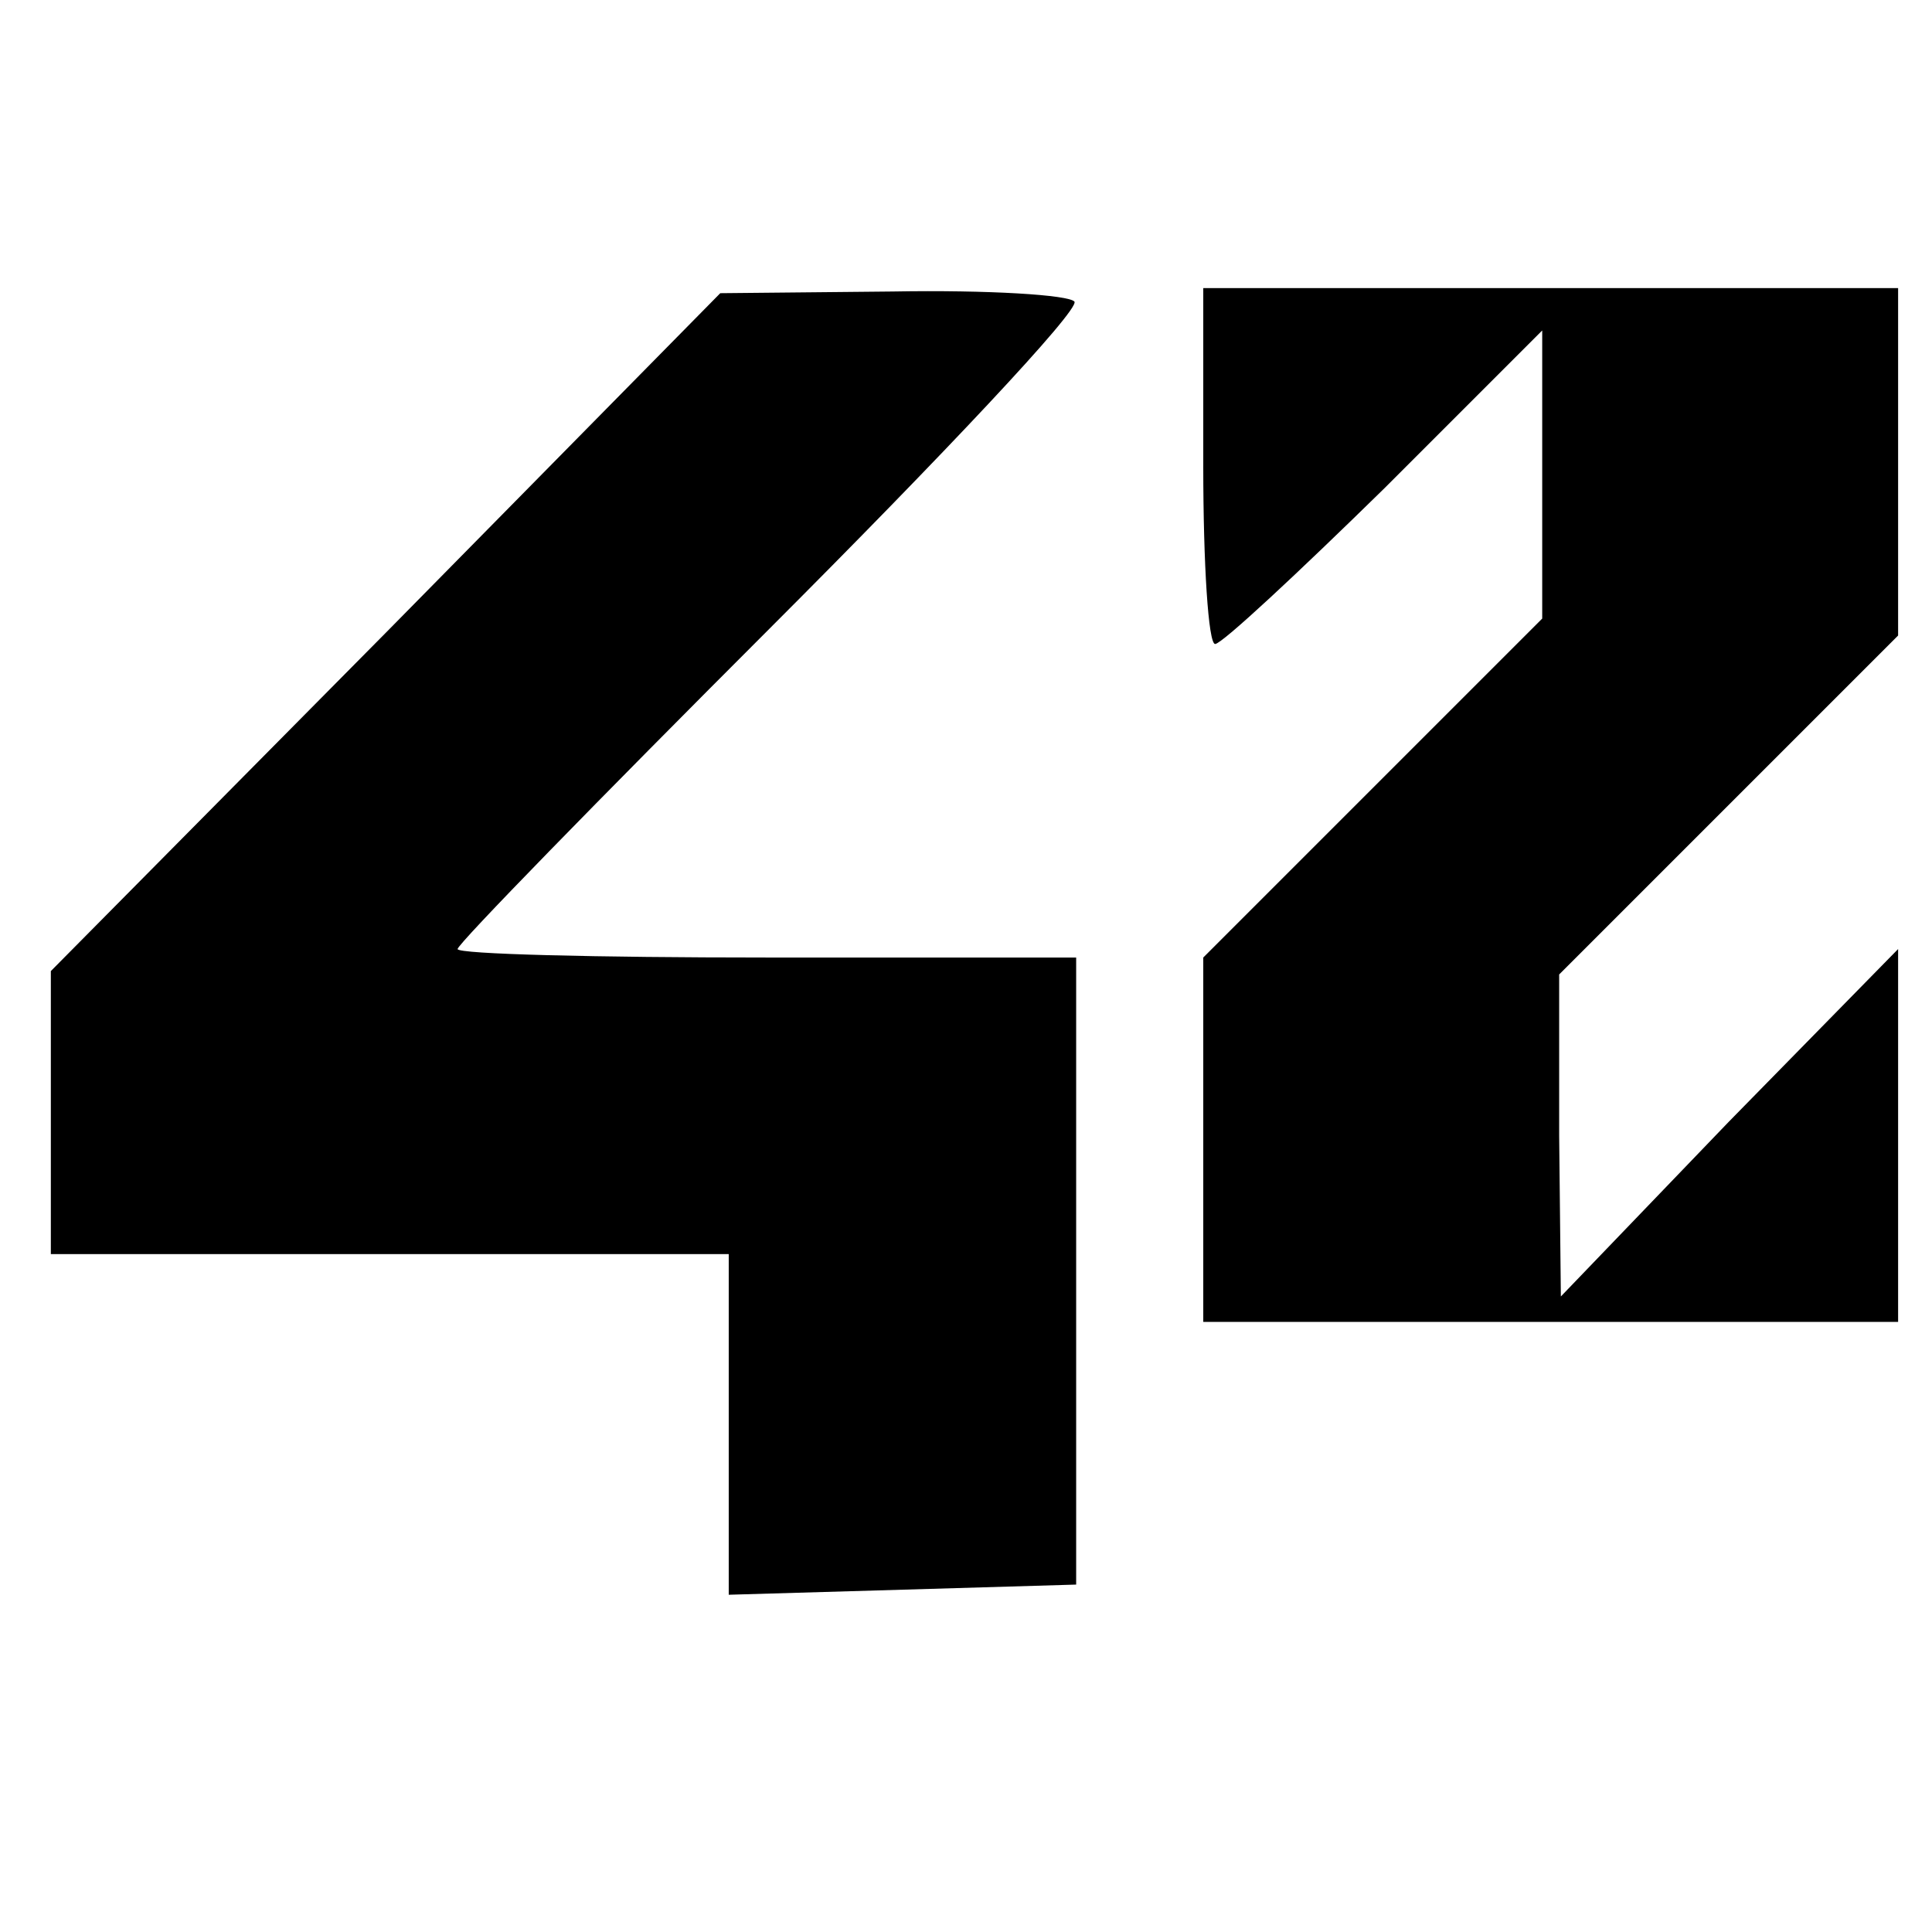 <svg version="1.0" xmlns="http://www.w3.org/2000/svg" viewBox="0 0 114 114"
    preserveAspectRatio="xMidYMid meet">

    <!-- Add the gray circle here -->

    <g transform="translate(0,114) scale(0.1,-0.1)" stroke="none">
        <path d="M228 767 l-198 -200 0 -83 0 -84 200 0 200 0 0 -100 0 -101 103 3
        102 3 0 185 0 185 -183 0 c-100 0 -182 2 -182 5 0 3 83 88 184 189 102 102
        183 188 180 193 -3 4 -51 7 -107 6 l-102 -1 -197 -200z" />
        <path d="M710 865 c0 -58 3 -105 7 -105 4 0 49 42 100 92 l93 93 0 -85 0 -85
        -100 -100 -100 -100 0 -107 0 -108 205 0 205 0 0 110 0 110 -100 -102 -99
        -103 -1 95 0 95 100 100 100 100 0 102 0 103 -205 0 -205 0 0 -105z" />
    </g>
</svg>